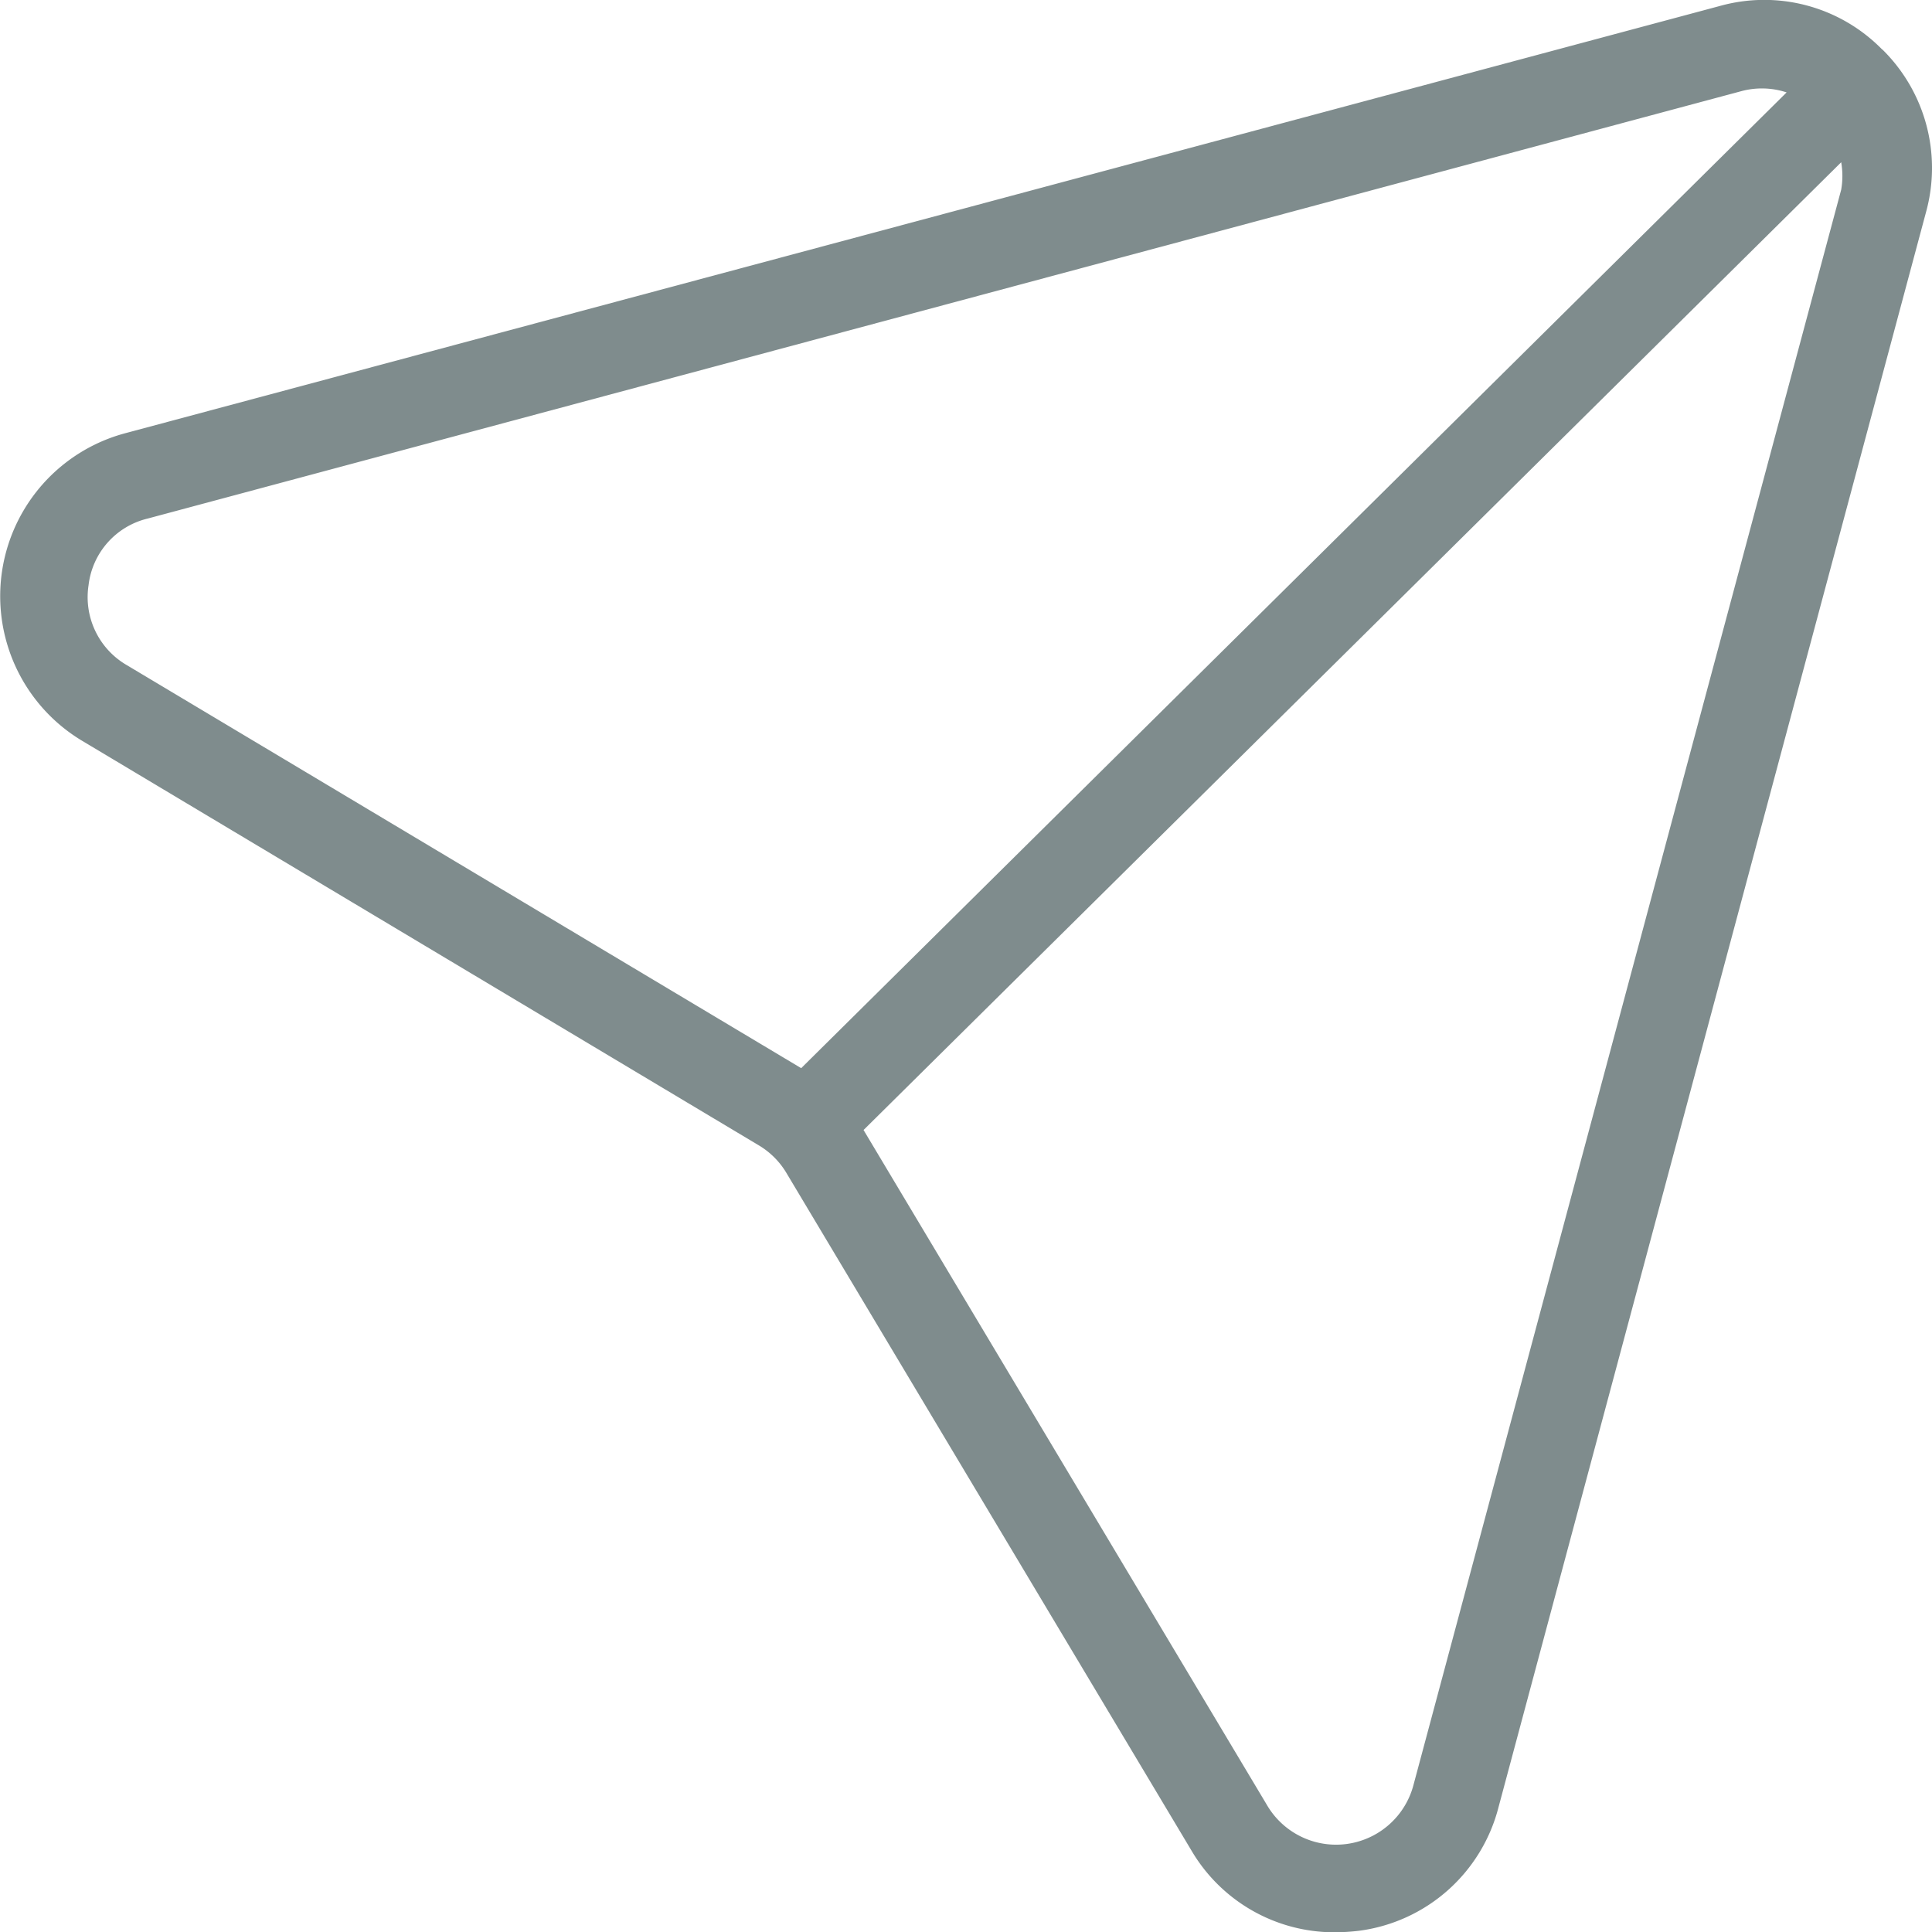 <svg xmlns="http://www.w3.org/2000/svg" width="26.552" height="26.553" viewBox="0 0 26.552 26.553">
  <path id="Send-Icon-93ync3" d="M67.123,61.652a2.268,2.268,0,0,0-2.232-.6l-21.92,5.873a2.318,2.318,0,0,0-.59,4.225l9.3,5.56a1.091,1.091,0,0,1,.382.382L57.627,86.4a2.277,2.277,0,0,0,1.97,1.126,2.954,2.954,0,0,0,.336-.021,2.285,2.285,0,0,0,1.916-1.7l5.875-21.92a2.284,2.284,0,0,0-.6-2.235M43,70.113a1.08,1.08,0,0,1-.529-1.1,1.069,1.069,0,0,1,.811-.916L65.2,62.219a1.088,1.088,0,0,1,.608.021L52.265,75.65Zm17.682,15.38a1.1,1.1,0,0,1-2.017.282L53.122,76.5,66.558,63.2a1.1,1.1,0,0,1,0,.377Z" transform="translate(-41.254 -60.97)" fill="#7f8c8d"/>
</svg>